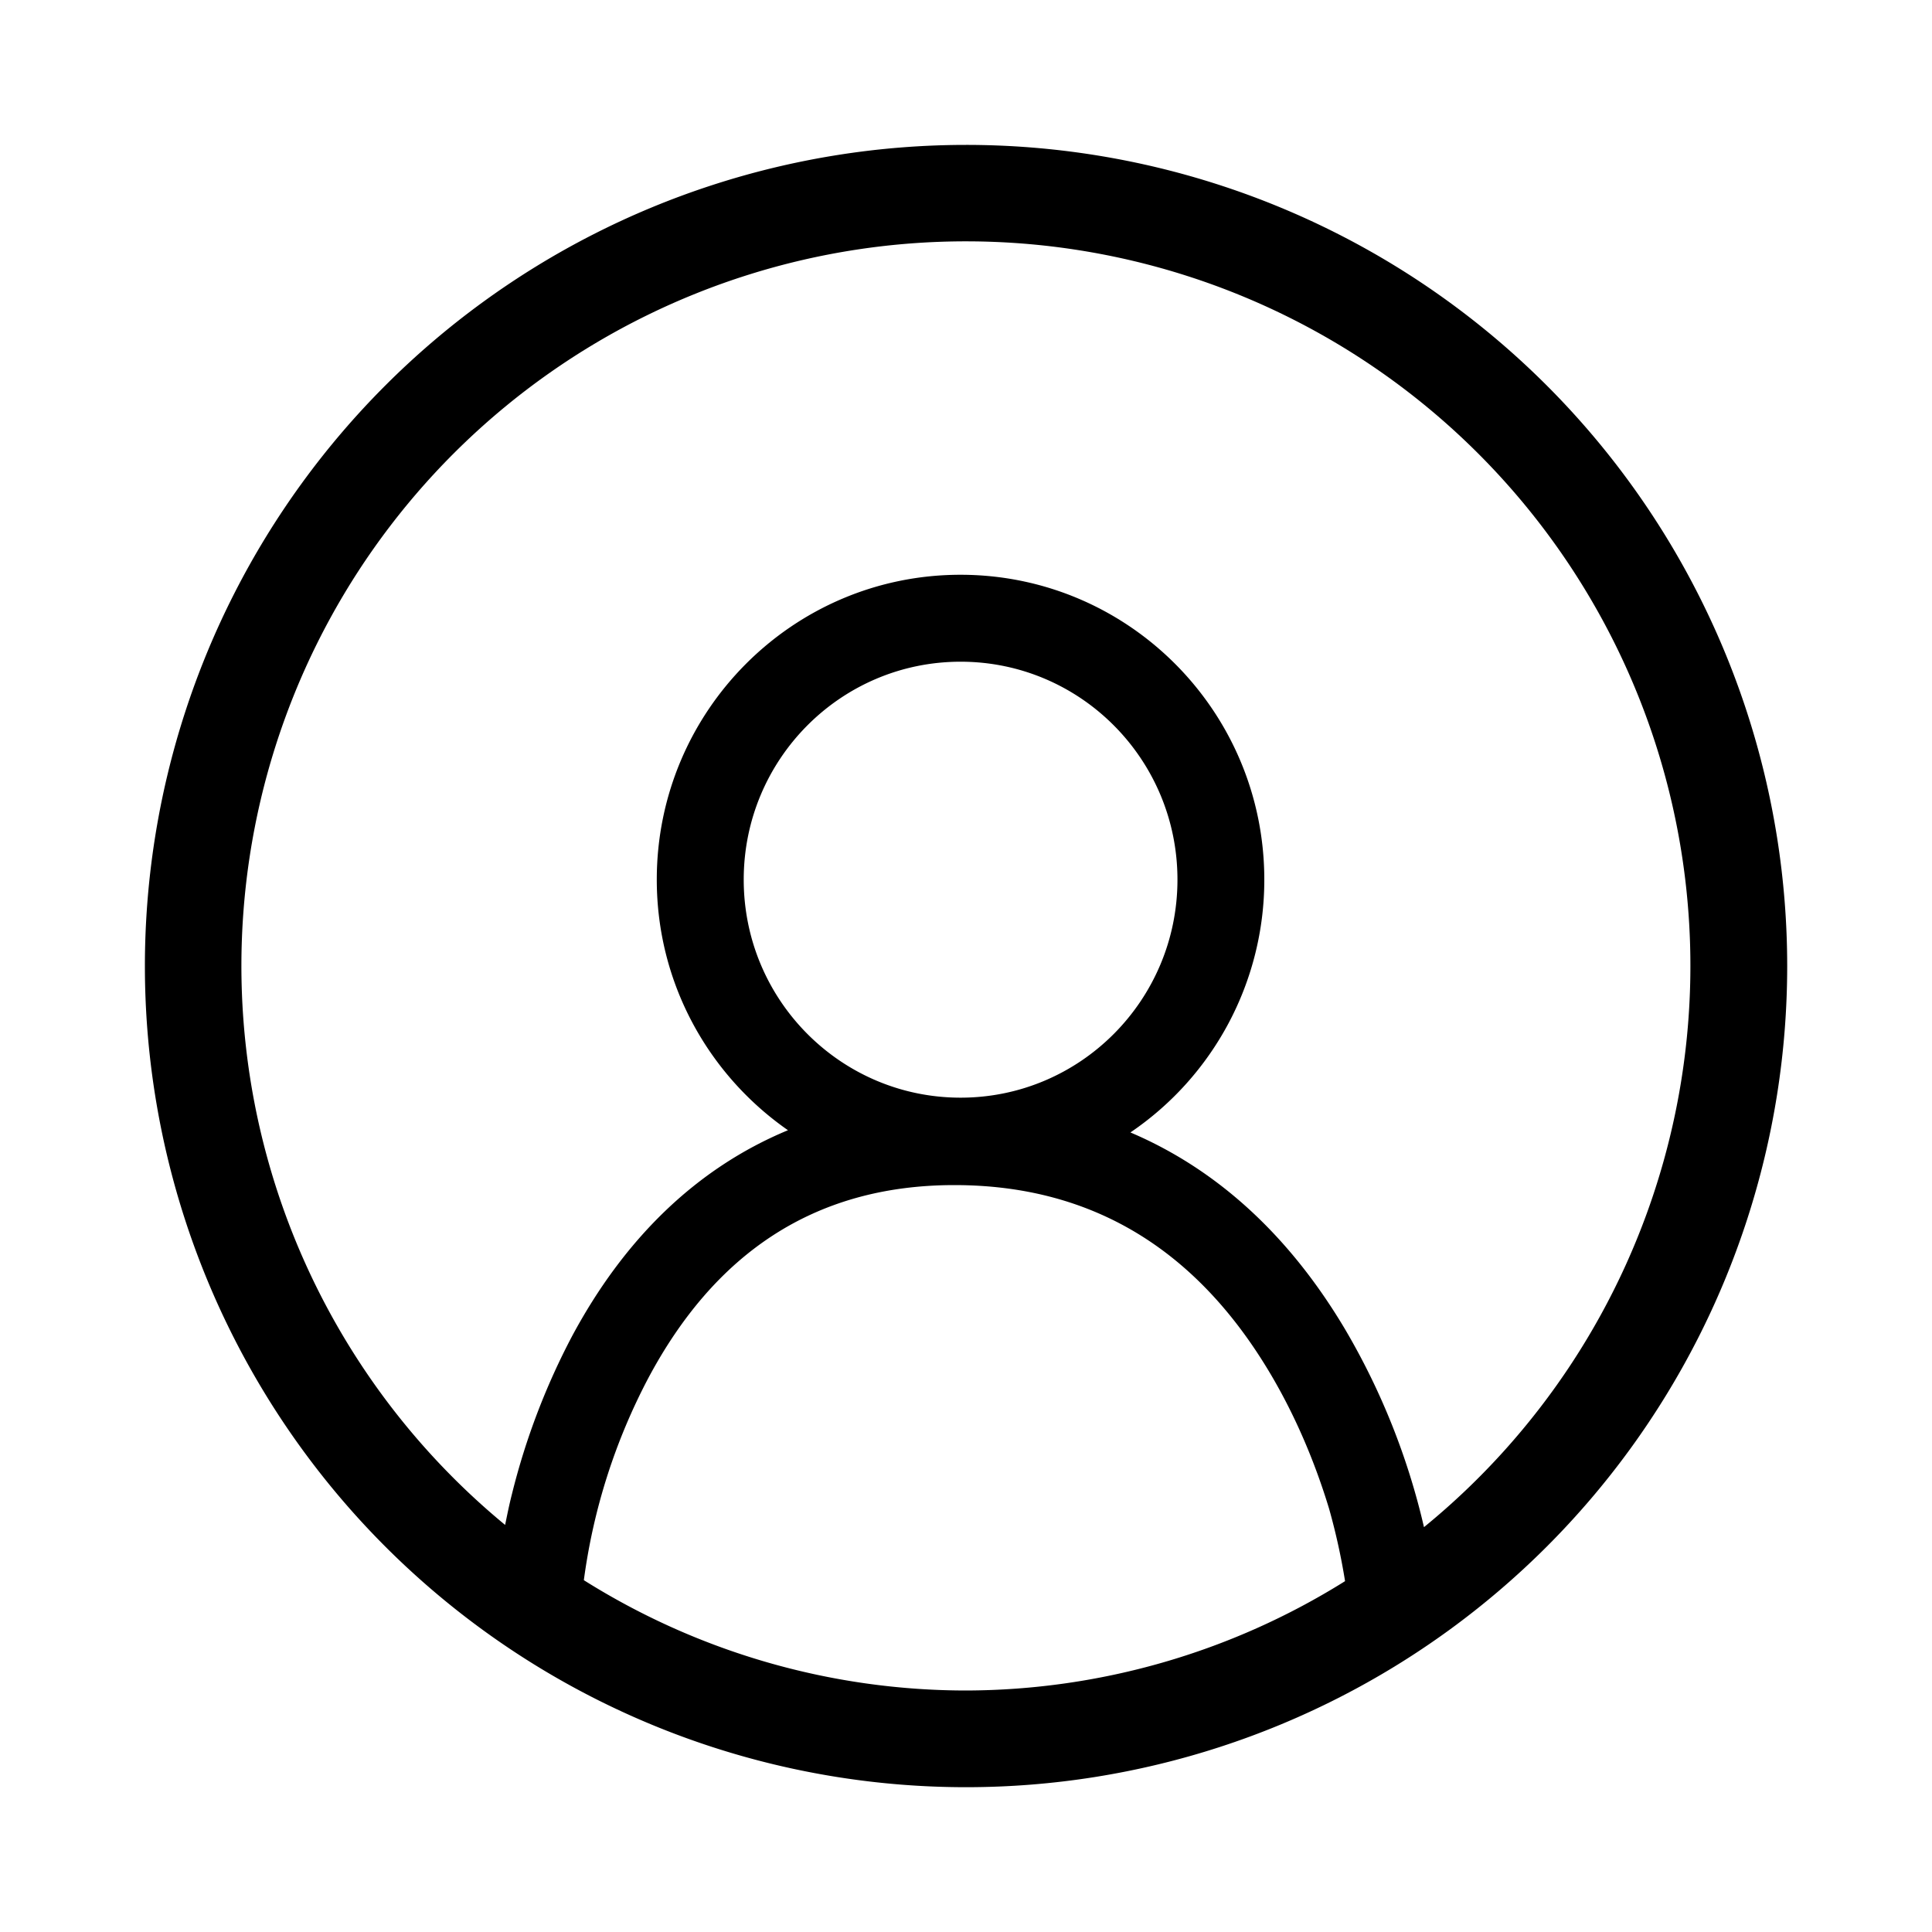 
<svg xmlns="http://www.w3.org/2000/svg" viewBox="0 0 20 20" aria-hidden="true" role="img" focusable="false"><path d="M10 1.5a8.5 8.5 0 10.001 17.001A8.5 8.5 0 0010 1.5zm0 16a7.44 7.44 0 01-3.956-1.142 6.253 6.253 0 01.672-2.101c.673-1.256 1.689-1.989 3.164-1.989 1.483 0 2.54.721 3.271 1.953.262.442.462.918.607 1.395a6.6 6.6 0 01.166.752A7.427 7.427 0 0110 17.5zM7.699 9.106c0-1.246 1.005-2.256 2.245-2.256s2.245 1.01 2.245 2.256c0 1.247-1.006 2.257-2.245 2.257s-2.245-1.01-2.245-2.257zm7.042 6.703a7.258 7.258 0 00-.816-2.047c-.557-.938-1.294-1.644-2.223-2.039a3.158 3.158 0 001.386-2.617c0-1.743-1.408-3.156-3.145-3.156S6.799 7.364 6.799 9.106c0 1.076.539 2.024 1.358 2.594-.959.398-1.701 1.136-2.235 2.132a7.212 7.212 0 00-.622 1.633c-.031.121-.05.22-.071.321a7.5 7.5 0 119.512.023z"></path></svg>